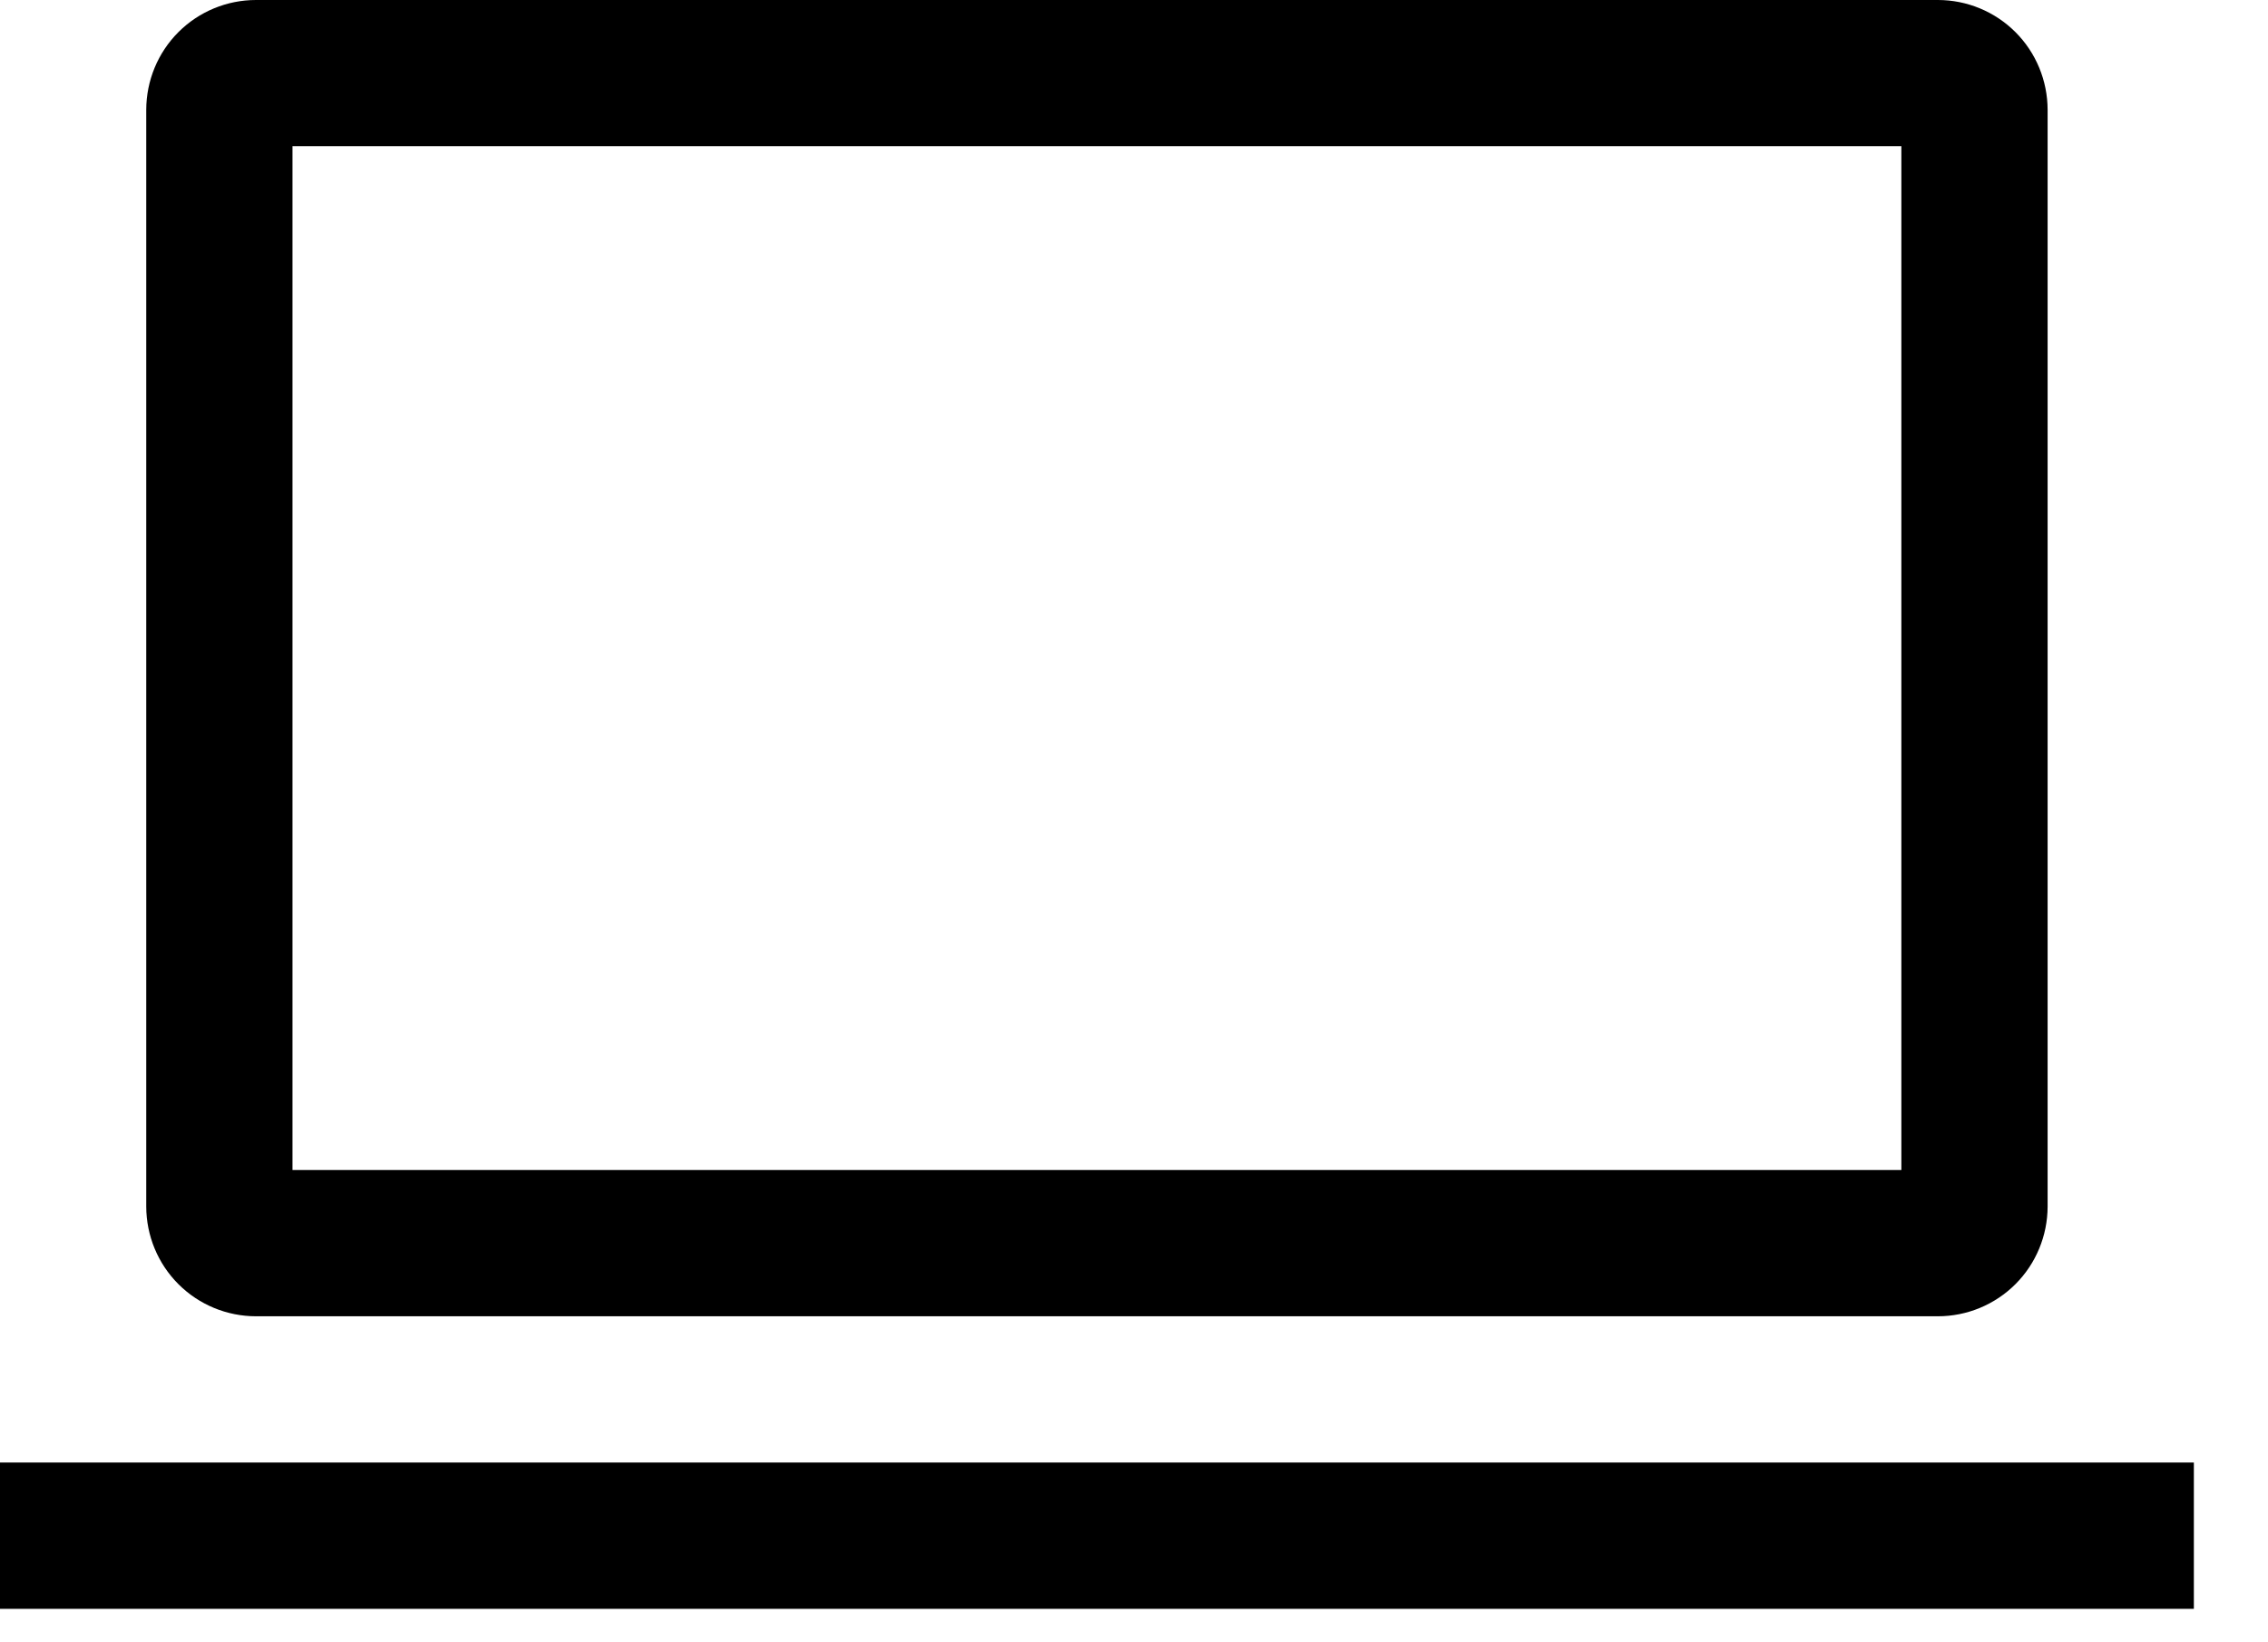 <svg width="29" height="21" viewBox="0 0 29 21" fill="none" xmlns="http://www.w3.org/2000/svg">
<path d="M24.779 16.831C25.151 16.831 25.508 16.683 25.771 16.42C26.034 16.157 26.181 15.8 26.182 15.429V1.403C26.181 1.031 26.034 0.674 25.771 0.411C25.508 0.148 25.151 0 24.779 0H3.273C2.901 0 2.544 0.148 2.281 0.411C2.018 0.674 1.871 1.031 1.87 1.403V15.429C1.871 15.8 2.018 16.157 2.281 16.42C2.544 16.683 2.901 16.831 3.273 16.831H24.779ZM3.74 1.87H24.312V14.961H3.74V1.87Z" fill="black"/>
<path d="M28.052 18.701H0V20.572H28.052V18.701Z" fill="black"/>
</svg>
